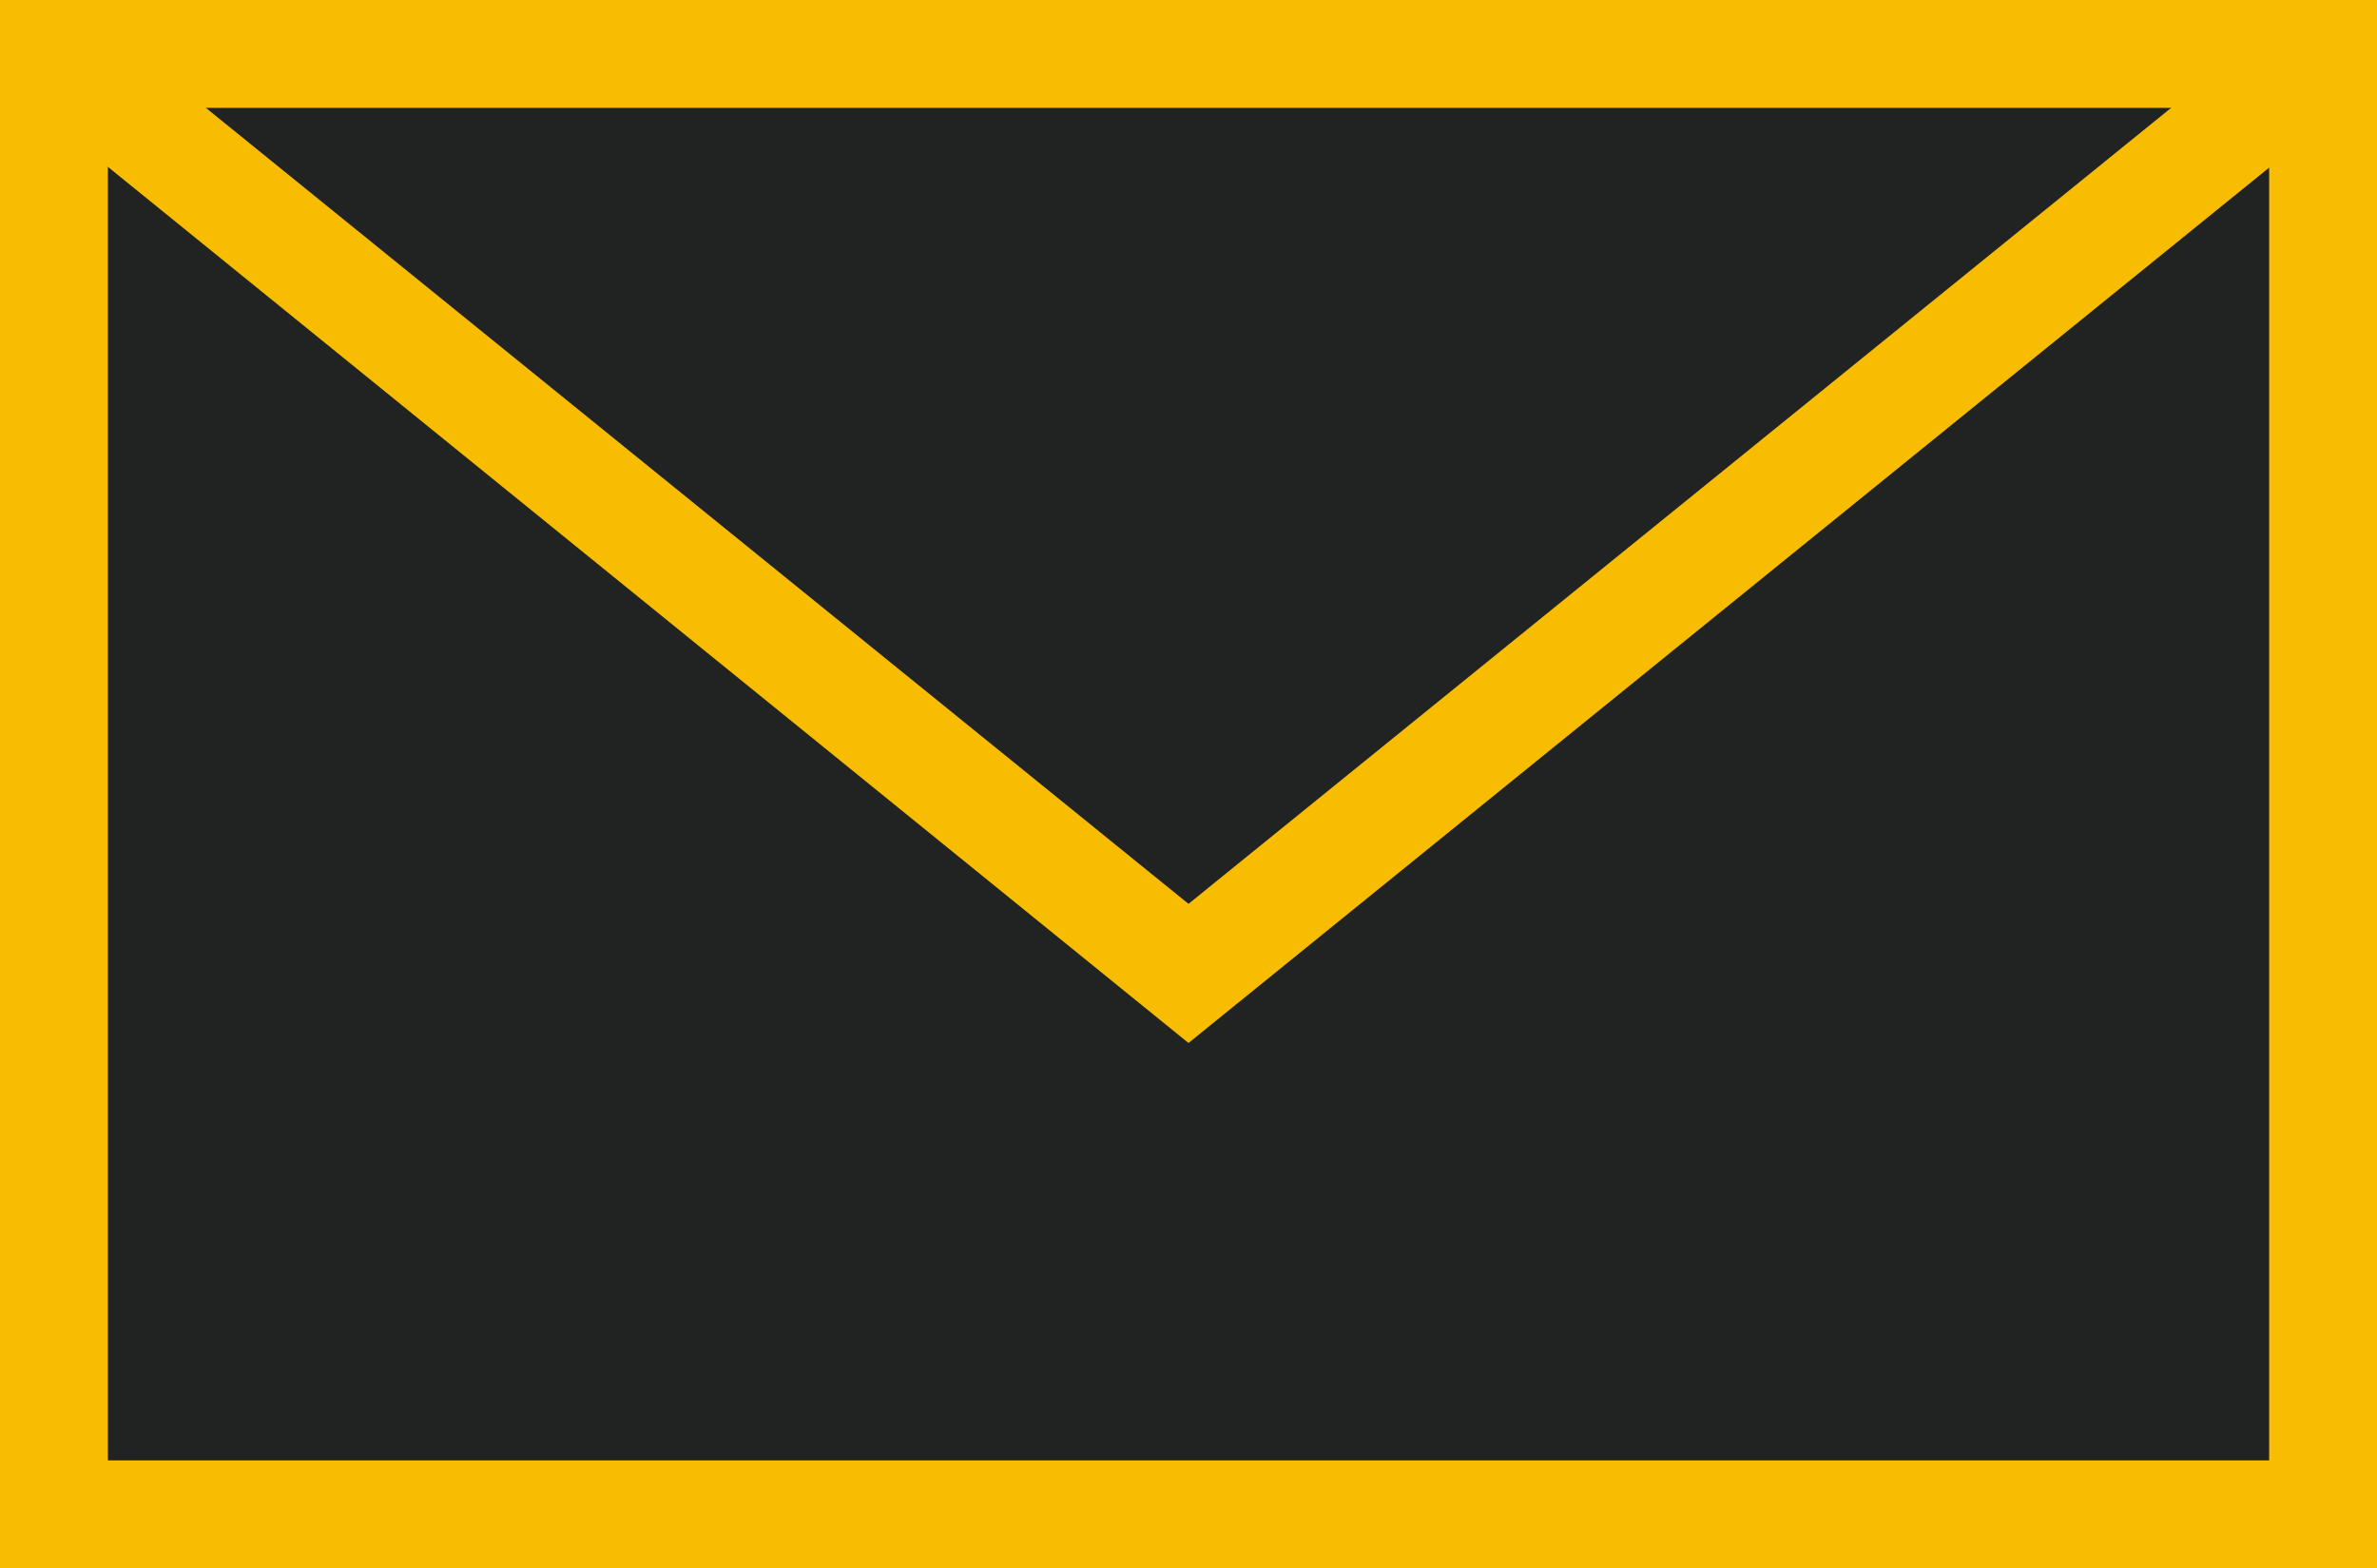 <?xml version="1.0" encoding="UTF-8"?>
<svg id="Capa_2" data-name="Capa 2" xmlns="http://www.w3.org/2000/svg" viewBox="0 0 22.04 14.54">
  <defs>
    <style>
      .cls-1 {
        fill: #f8bd00;
      }

      .cls-2 {
        fill: #212322;
      }
    </style>
  </defs>
  <g id="Layer_1" data-name="Layer 1">
    <rect class="cls-2" x=".5" y=".5" width="21.04" height="13.54"/>
    <path class="cls-1" d="m22.04,14.54H0V0h22.04v14.54ZM1,13.54h20.04V1H1v12.54Z"/>
    <polygon class="cls-1" points="11.02 9.67 .19 .89 .81 .11 11.02 8.38 21.23 .11 21.86 .89 11.02 9.67"/>
  </g>
</svg>